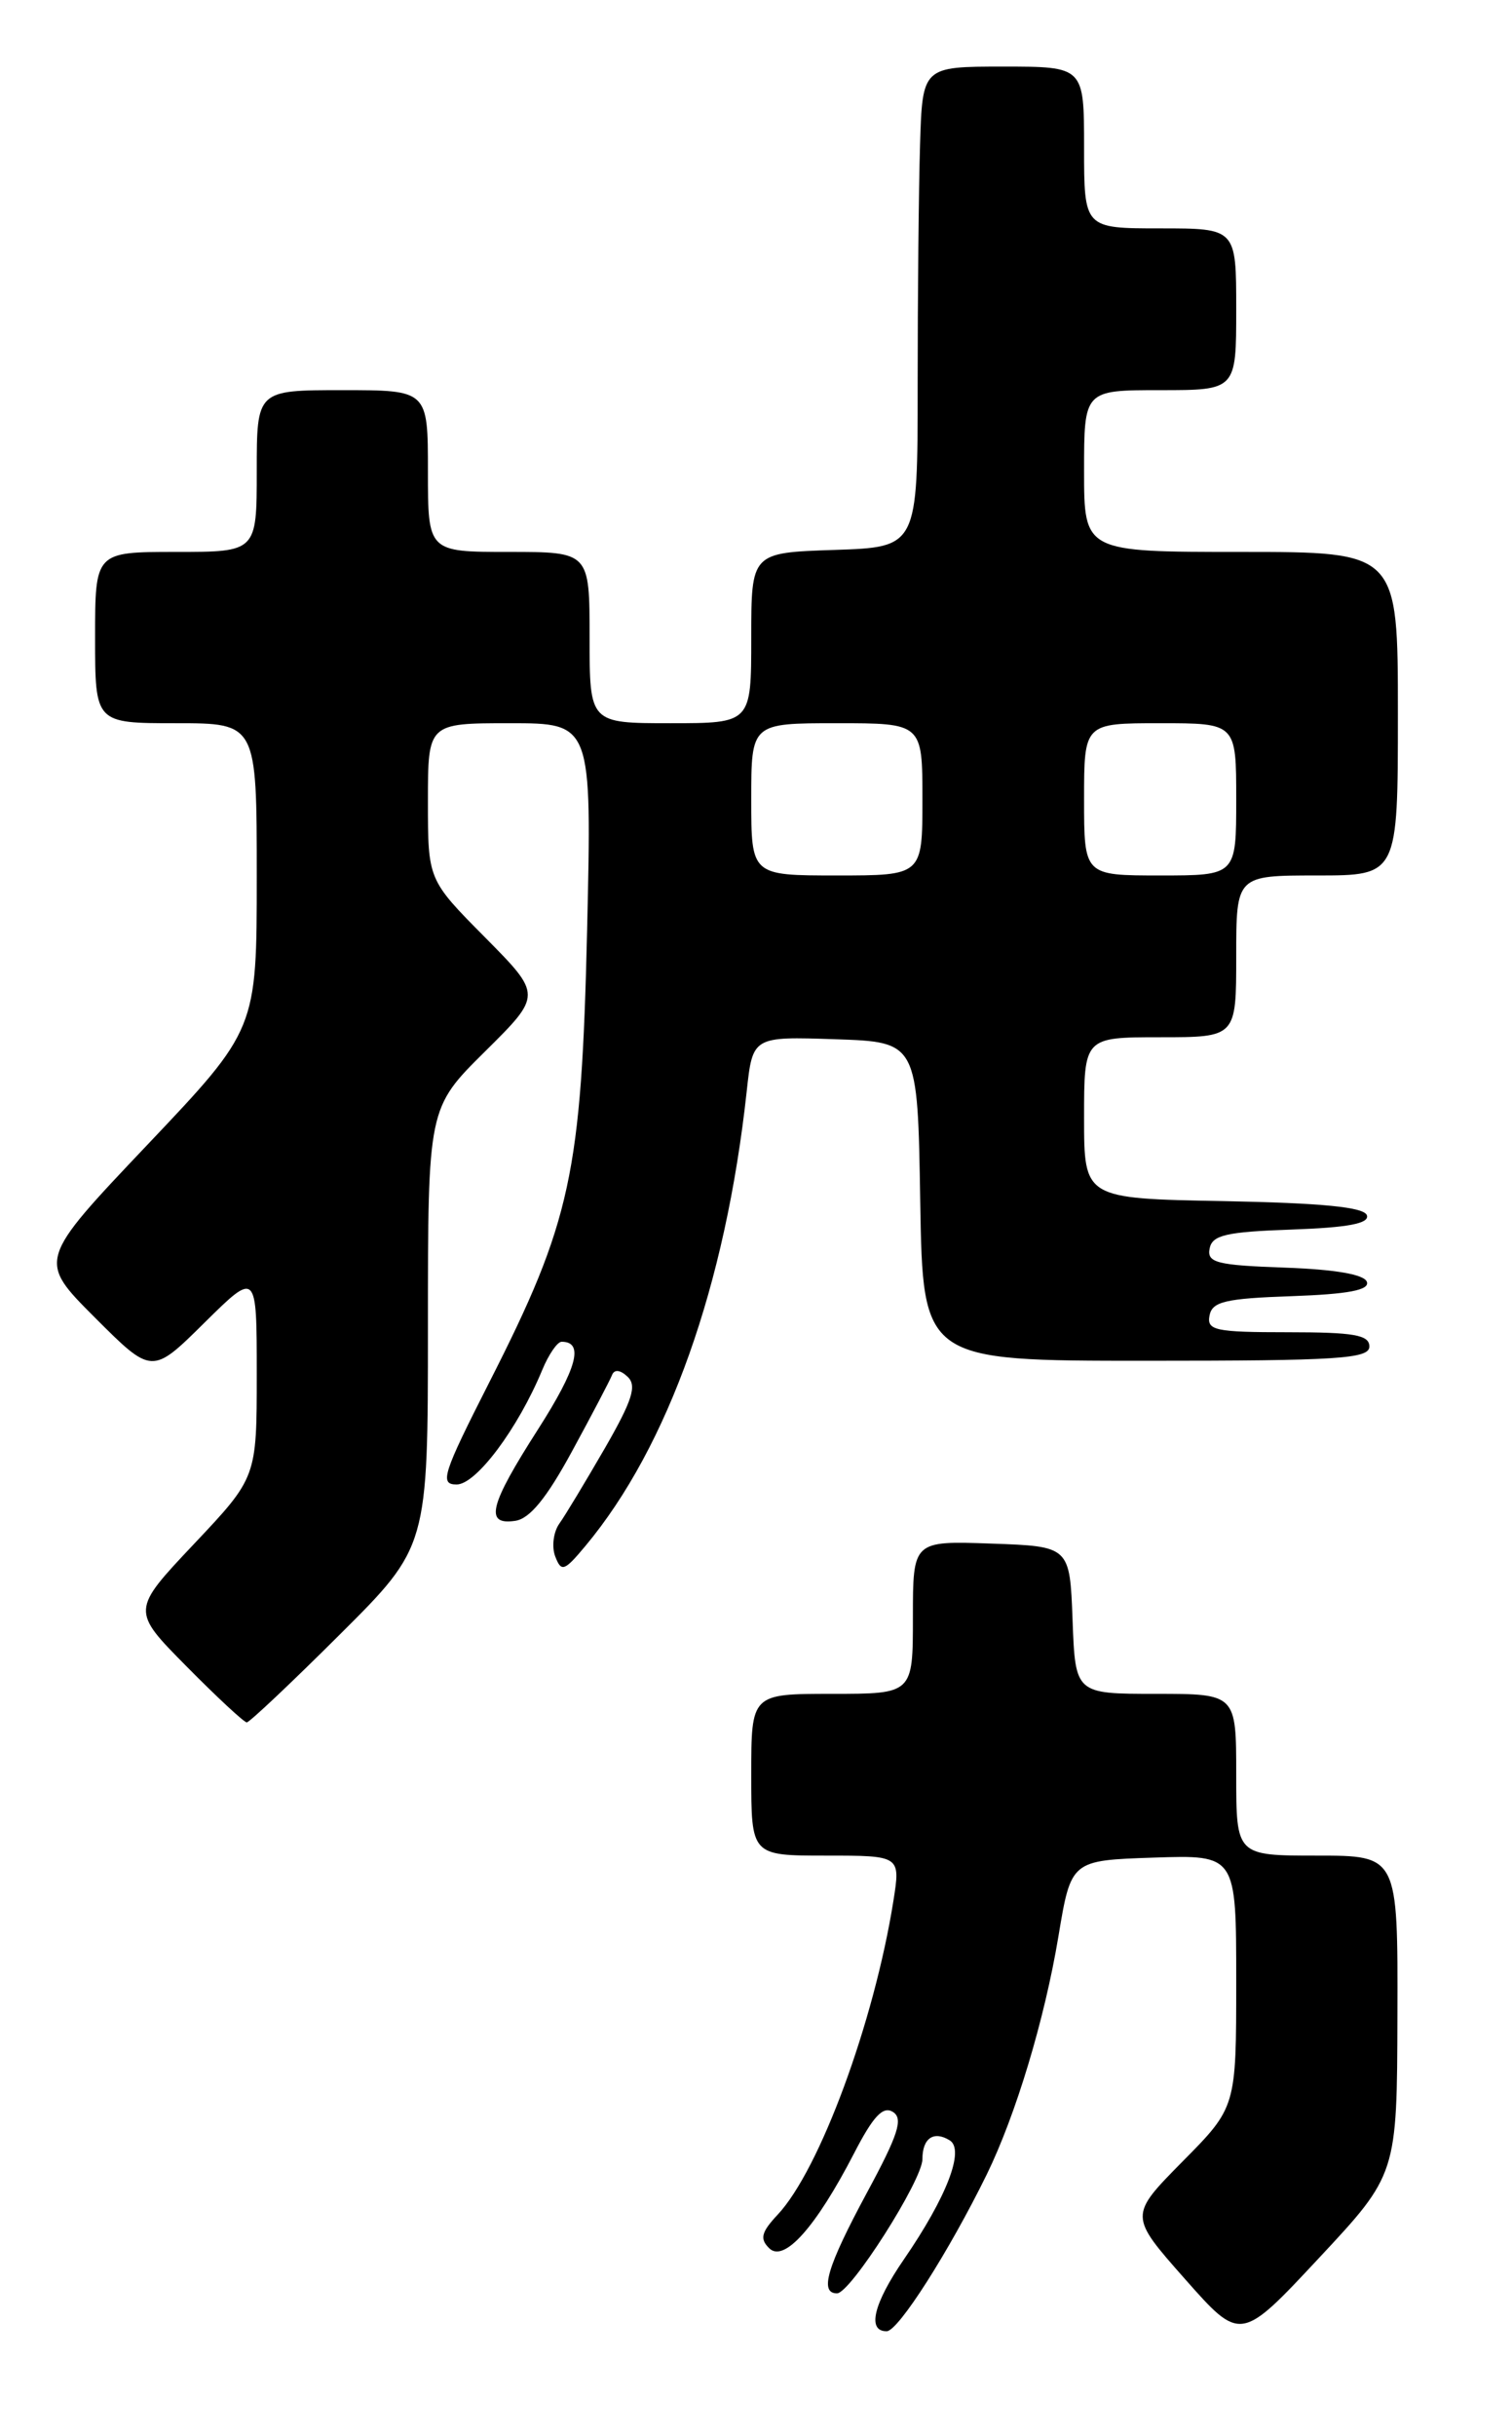 <?xml version="1.0" encoding="UTF-8" standalone="no"?>
<!DOCTYPE svg PUBLIC "-//W3C//DTD SVG 1.1//EN" "http://www.w3.org/Graphics/SVG/1.1/DTD/svg11.dtd" >
<svg xmlns="http://www.w3.org/2000/svg" xmlns:xlink="http://www.w3.org/1999/xlink" version="1.1" viewBox="0 0 159 256">
 <g >
 <path fill="currentColor"
d=" M 146.95 211.75 C 147.00 195.00 147.00 195.00 138.50 195.00 C 130.00 195.00 130.00 195.00 130.00 186.50 C 130.00 178.00 130.00 178.00 121.54 178.00 C 113.08 178.00 113.08 178.00 112.79 170.25 C 112.50 162.50 112.50 162.50 104.25 162.21 C 96.00 161.92 96.00 161.92 96.00 169.96 C 96.00 178.00 96.00 178.00 87.50 178.00 C 79.00 178.00 79.00 178.00 79.00 186.50 C 79.00 195.00 79.00 195.00 86.85 195.00 C 94.70 195.00 94.70 195.00 93.95 199.75 C 91.92 212.51 86.19 228.04 81.77 232.74 C 80.05 234.58 79.88 235.27 80.89 236.26 C 82.45 237.80 85.79 234.06 89.81 226.29 C 91.82 222.39 92.85 221.29 93.89 221.93 C 95.01 222.63 94.48 224.29 91.14 230.47 C 86.97 238.21 86.14 241.00 88.02 241.00 C 89.43 241.00 97.00 229.11 97.00 226.90 C 97.00 224.70 98.18 223.88 99.87 224.92 C 101.47 225.91 99.56 230.87 95.06 237.42 C 91.85 242.08 91.15 245.01 93.25 244.98 C 94.46 244.97 99.79 236.61 103.77 228.50 C 106.82 222.25 109.84 212.25 111.30 203.50 C 112.63 195.50 112.63 195.50 121.32 195.21 C 130.00 194.92 130.00 194.92 130.00 208.18 C 130.00 221.44 130.00 221.44 124.36 227.14 C 118.73 232.84 118.73 232.84 124.59 239.47 C 130.46 246.11 130.46 246.11 138.68 237.31 C 146.91 228.50 146.91 228.50 146.95 211.75 Z  M 35.73 171.77 C 45.00 162.54 45.00 162.54 45.00 139.49 C 45.00 116.44 45.00 116.44 51.00 110.50 C 57.00 104.56 57.00 104.56 51.00 98.50 C 45.00 92.45 45.00 92.45 45.00 84.22 C 45.00 76.00 45.00 76.00 53.62 76.00 C 62.24 76.00 62.24 76.00 61.74 97.75 C 61.14 123.36 60.06 128.34 51.46 145.25 C 46.55 154.91 46.20 156.00 48.02 156.00 C 50.07 156.00 54.46 150.13 57.01 143.99 C 57.69 142.34 58.61 141.00 59.06 141.00 C 61.44 141.00 60.69 143.77 56.58 150.20 C 51.44 158.22 50.93 160.30 54.18 159.82 C 55.71 159.60 57.49 157.42 60.16 152.50 C 62.26 148.65 64.14 145.05 64.36 144.50 C 64.60 143.88 65.22 143.94 66.00 144.68 C 66.99 145.61 66.50 147.16 63.61 152.18 C 61.60 155.65 59.45 159.23 58.82 160.11 C 58.19 161.00 58.00 162.56 58.39 163.57 C 59.03 165.23 59.34 165.12 61.56 162.46 C 70.29 152.00 76.30 135.07 78.52 114.71 C 79.15 108.92 79.15 108.92 87.83 109.21 C 96.50 109.50 96.50 109.50 96.77 126.25 C 97.05 143.00 97.05 143.00 120.52 143.00 C 140.72 143.00 144.00 142.79 144.00 141.50 C 144.00 140.28 142.38 140.00 135.43 140.00 C 127.80 140.00 126.89 139.81 127.19 138.25 C 127.47 136.78 128.85 136.45 135.83 136.21 C 141.78 136.00 144.03 135.57 143.74 134.71 C 143.48 133.93 140.43 133.40 135.10 133.21 C 127.96 132.96 126.91 132.69 127.20 131.21 C 127.47 129.79 128.93 129.45 135.83 129.21 C 141.78 129.00 144.02 128.57 143.74 127.71 C 143.45 126.85 139.03 126.42 128.67 126.22 C 114.00 125.95 114.00 125.95 114.00 117.47 C 114.00 109.00 114.00 109.00 122.00 109.00 C 130.00 109.00 130.00 109.00 130.00 100.50 C 130.00 92.00 130.00 92.00 138.50 92.00 C 147.00 92.00 147.00 92.00 147.00 75.00 C 147.00 58.00 147.00 58.00 130.50 58.00 C 114.00 58.00 114.00 58.00 114.00 49.50 C 114.00 41.00 114.00 41.00 122.00 41.00 C 130.00 41.00 130.00 41.00 130.00 32.50 C 130.00 24.00 130.00 24.00 122.00 24.00 C 114.00 24.00 114.00 24.00 114.00 15.50 C 114.00 7.00 114.00 7.00 105.50 7.00 C 97.00 7.00 97.00 7.00 96.75 15.25 C 96.61 19.79 96.50 31.15 96.50 40.50 C 96.50 57.50 96.50 57.50 87.75 57.79 C 79.00 58.08 79.00 58.08 79.00 67.04 C 79.00 76.00 79.00 76.00 70.50 76.00 C 62.00 76.00 62.00 76.00 62.00 67.00 C 62.00 58.00 62.00 58.00 53.50 58.00 C 45.00 58.00 45.00 58.00 45.00 49.50 C 45.00 41.00 45.00 41.00 36.00 41.00 C 27.00 41.00 27.00 41.00 27.00 49.50 C 27.00 58.00 27.00 58.00 18.50 58.00 C 10.00 58.00 10.00 58.00 10.00 67.00 C 10.00 76.00 10.00 76.00 18.50 76.00 C 27.00 76.00 27.00 76.00 27.00 92.09 C 27.00 108.18 27.00 108.18 15.49 120.31 C 3.97 132.45 3.97 132.45 9.97 138.45 C 15.98 144.46 15.98 144.46 21.49 139.01 C 27.00 133.57 27.00 133.57 27.00 144.41 C 27.00 155.26 27.00 155.26 20.40 162.25 C 13.80 169.24 13.80 169.24 19.62 175.12 C 22.82 178.36 25.67 181.00 25.95 181.00 C 26.23 181.00 30.63 176.85 35.73 171.77 Z  M 79.00 84.00 C 79.00 76.00 79.00 76.00 88.00 76.00 C 97.00 76.00 97.00 76.00 97.00 84.00 C 97.00 92.00 97.00 92.00 88.00 92.00 C 79.00 92.00 79.00 92.00 79.00 84.00 Z  M 114.00 84.00 C 114.00 76.00 114.00 76.00 122.00 76.00 C 130.00 76.00 130.00 76.00 130.00 84.00 C 130.00 92.00 130.00 92.00 122.00 92.00 C 114.00 92.00 114.00 92.00 114.00 84.00 Z "/>
</g>
</svg>